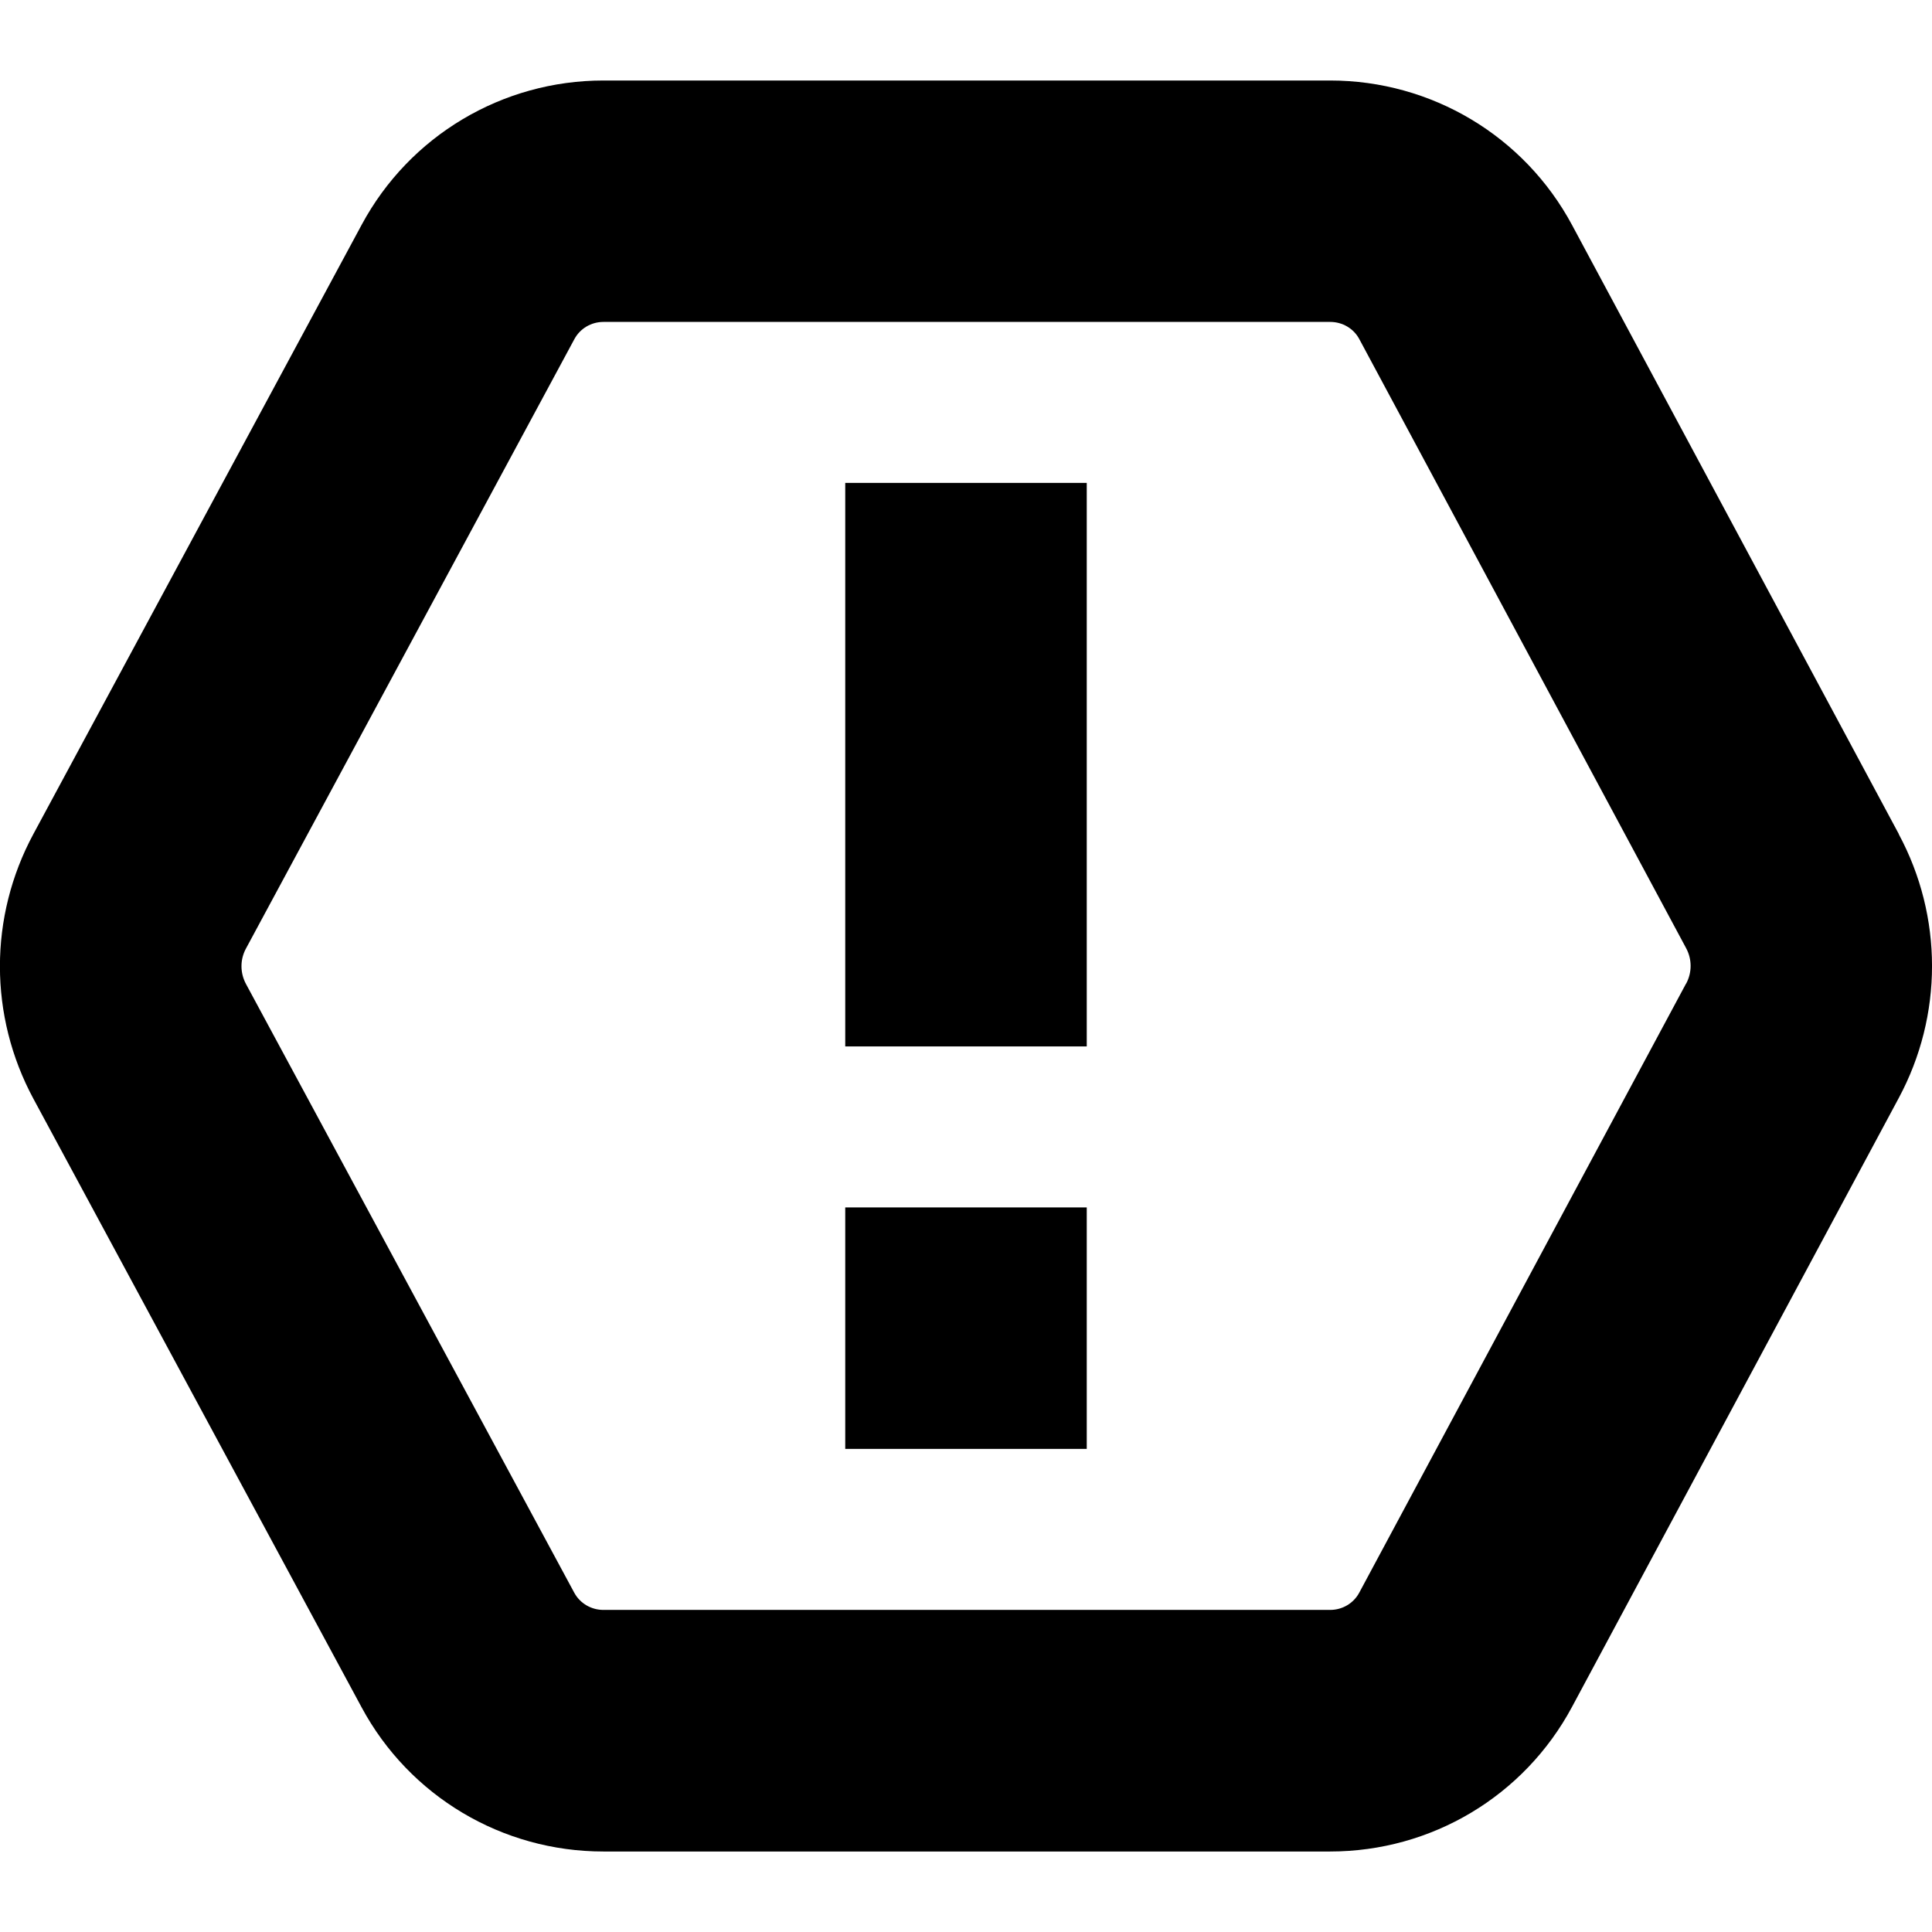 <?xml version="1.0" encoding="UTF-8"?>
<svg xmlns="http://www.w3.org/2000/svg" id="Layer_1" data-name="Layer 1" viewBox="0 0 24 24" width="512" height="512"><path d="m23.588,10.361l-4.059-7.565c-.594-1.107-1.746-1.796-3.006-1.796H7.496c-1.257,0-2.408.687-3.002,1.79L.415,10.36c-.555,1.03-.554,2.26,0,3.289l4.078,7.562c.595,1.104,1.746,1.789,3.002,1.789h9.028c1.26,0,2.411-.688,3.005-1.796l4.059-7.564c.551-1.026.551-2.253,0-3.278Zm-2.644,1.859l-4.059,7.565c-.071.132-.209.214-.362.214H7.496c-.152,0-.291-.082-.362-.213l-4.078-7.562c-.075-.139-.075-.305,0-.442l4.079-7.569c.071-.132.209-.214.362-.214h9.027c.153,0,.292.082.362.214l4.06,7.566c.074.138.074.302,0,.44Zm-10.444-6.221h3v7h-3v-7Zm0,9h3v3h-3v-3Z"/></svg>
